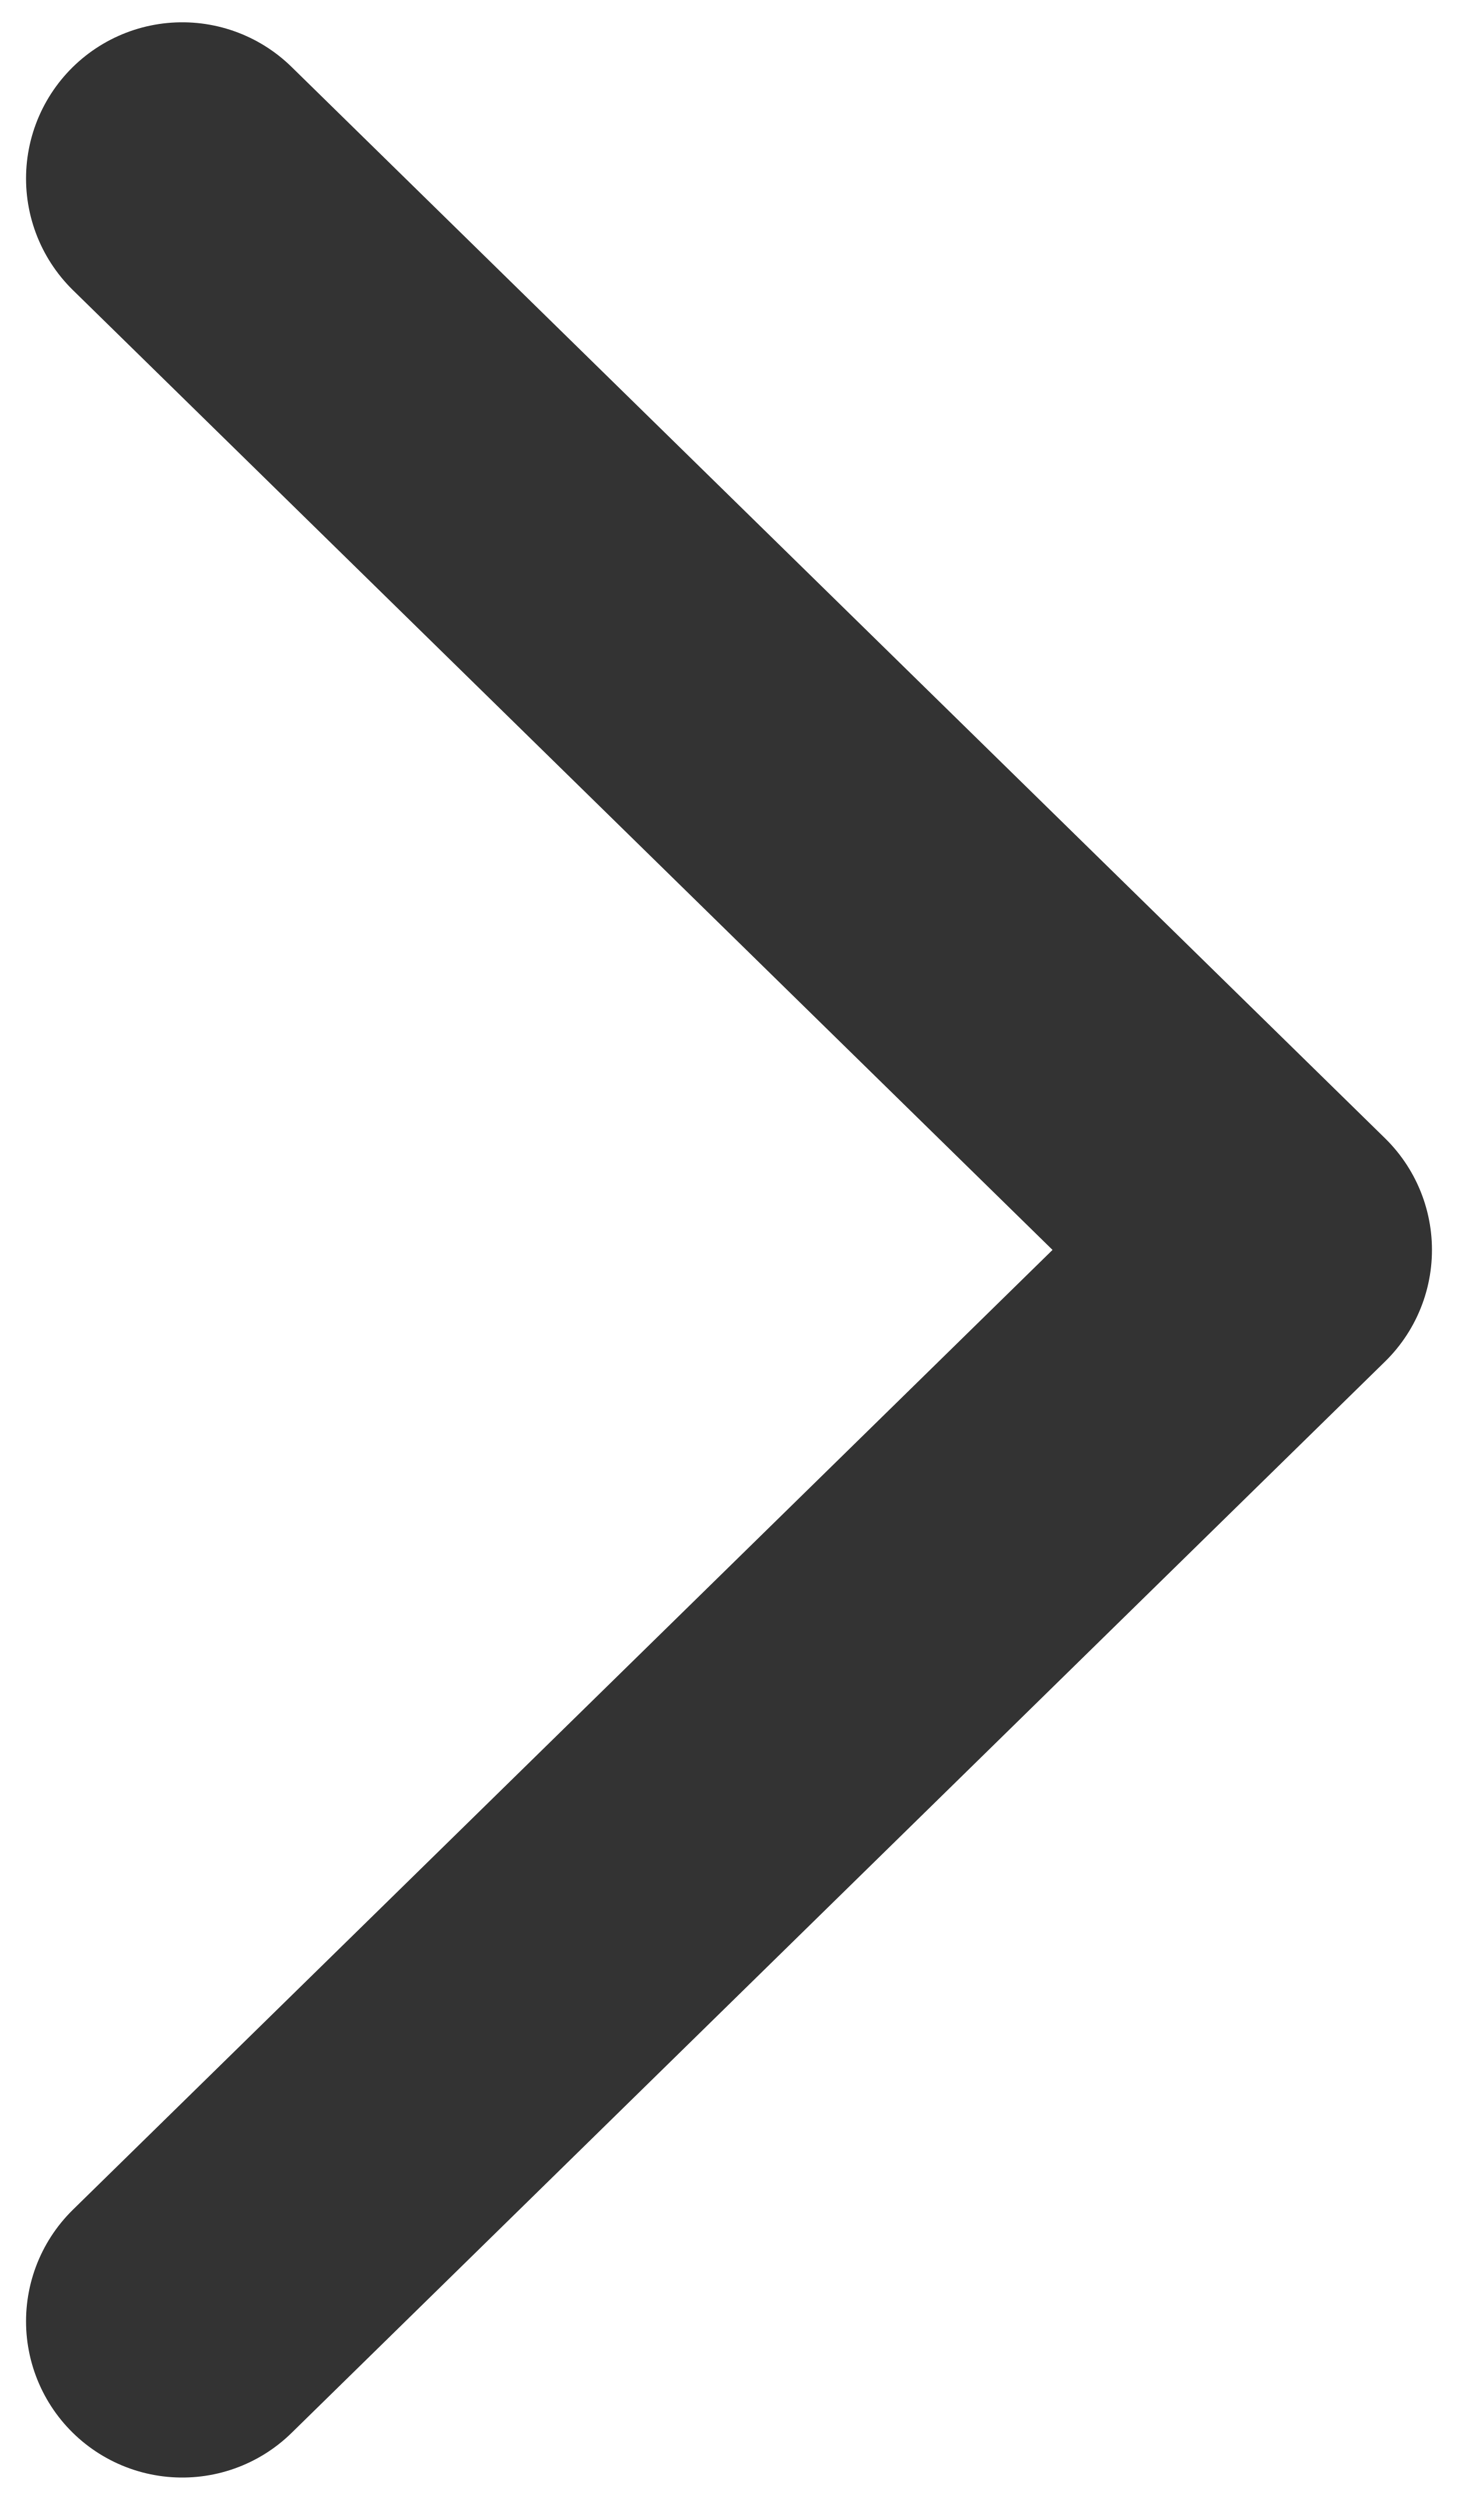 <svg width="7" height="12" viewBox="0 0 7 12" fill="none" xmlns="http://www.w3.org/2000/svg">
<path d="M0.875 0.857L6.125 6L0.875 11.143" stroke="#333333" stroke-width="1.5" stroke-linecap="round" stroke-linejoin="round"/>
</svg>
